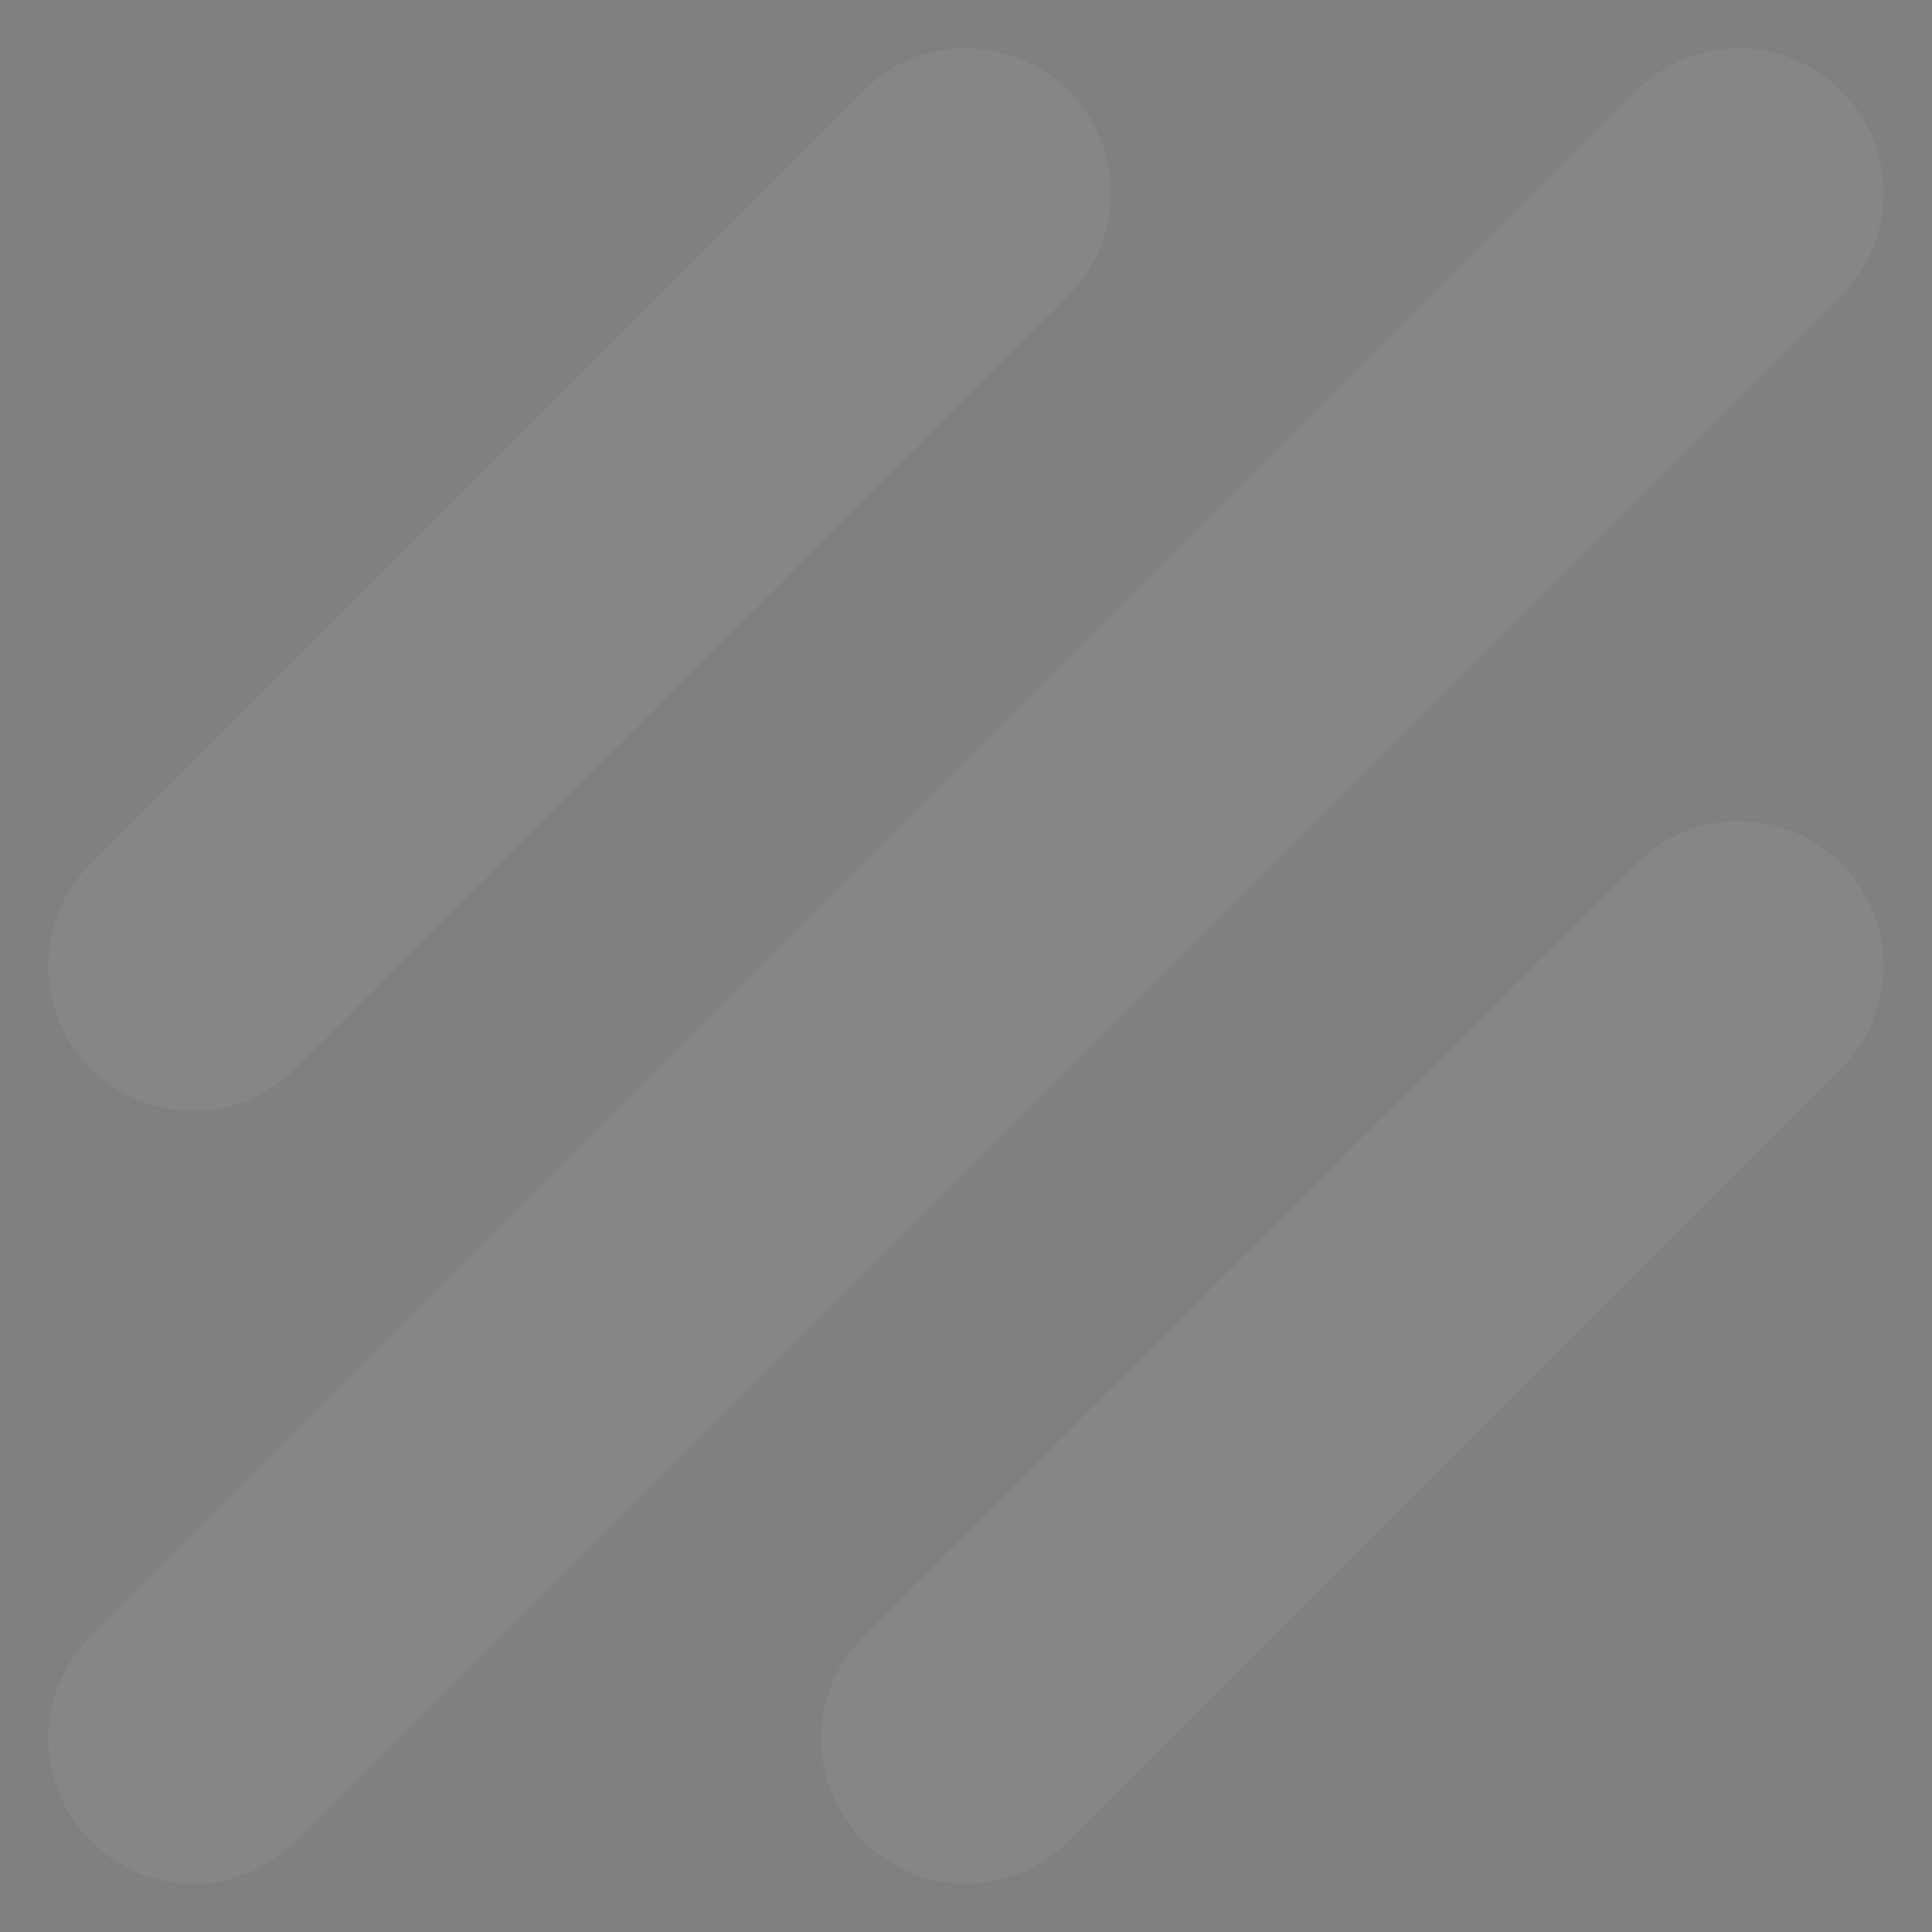 <svg class="etoile-filante" viewBox="0 0 100 100" xmlns="http://www.w3.org/2000/svg"
    stroke-width="15" 
    stroke-linecap="round"
    stroke="rgba(255,255,255,0.05)">
    <rect x="0" y="0" width="100" height="100" fill="#808080" stroke="none"/>
    <path d="M 90 10 L 10 90"></path>
    <path d="M 50 10 L 10 50"></path>
    <path d="M 90 50 L 50 90"></path>
</svg>